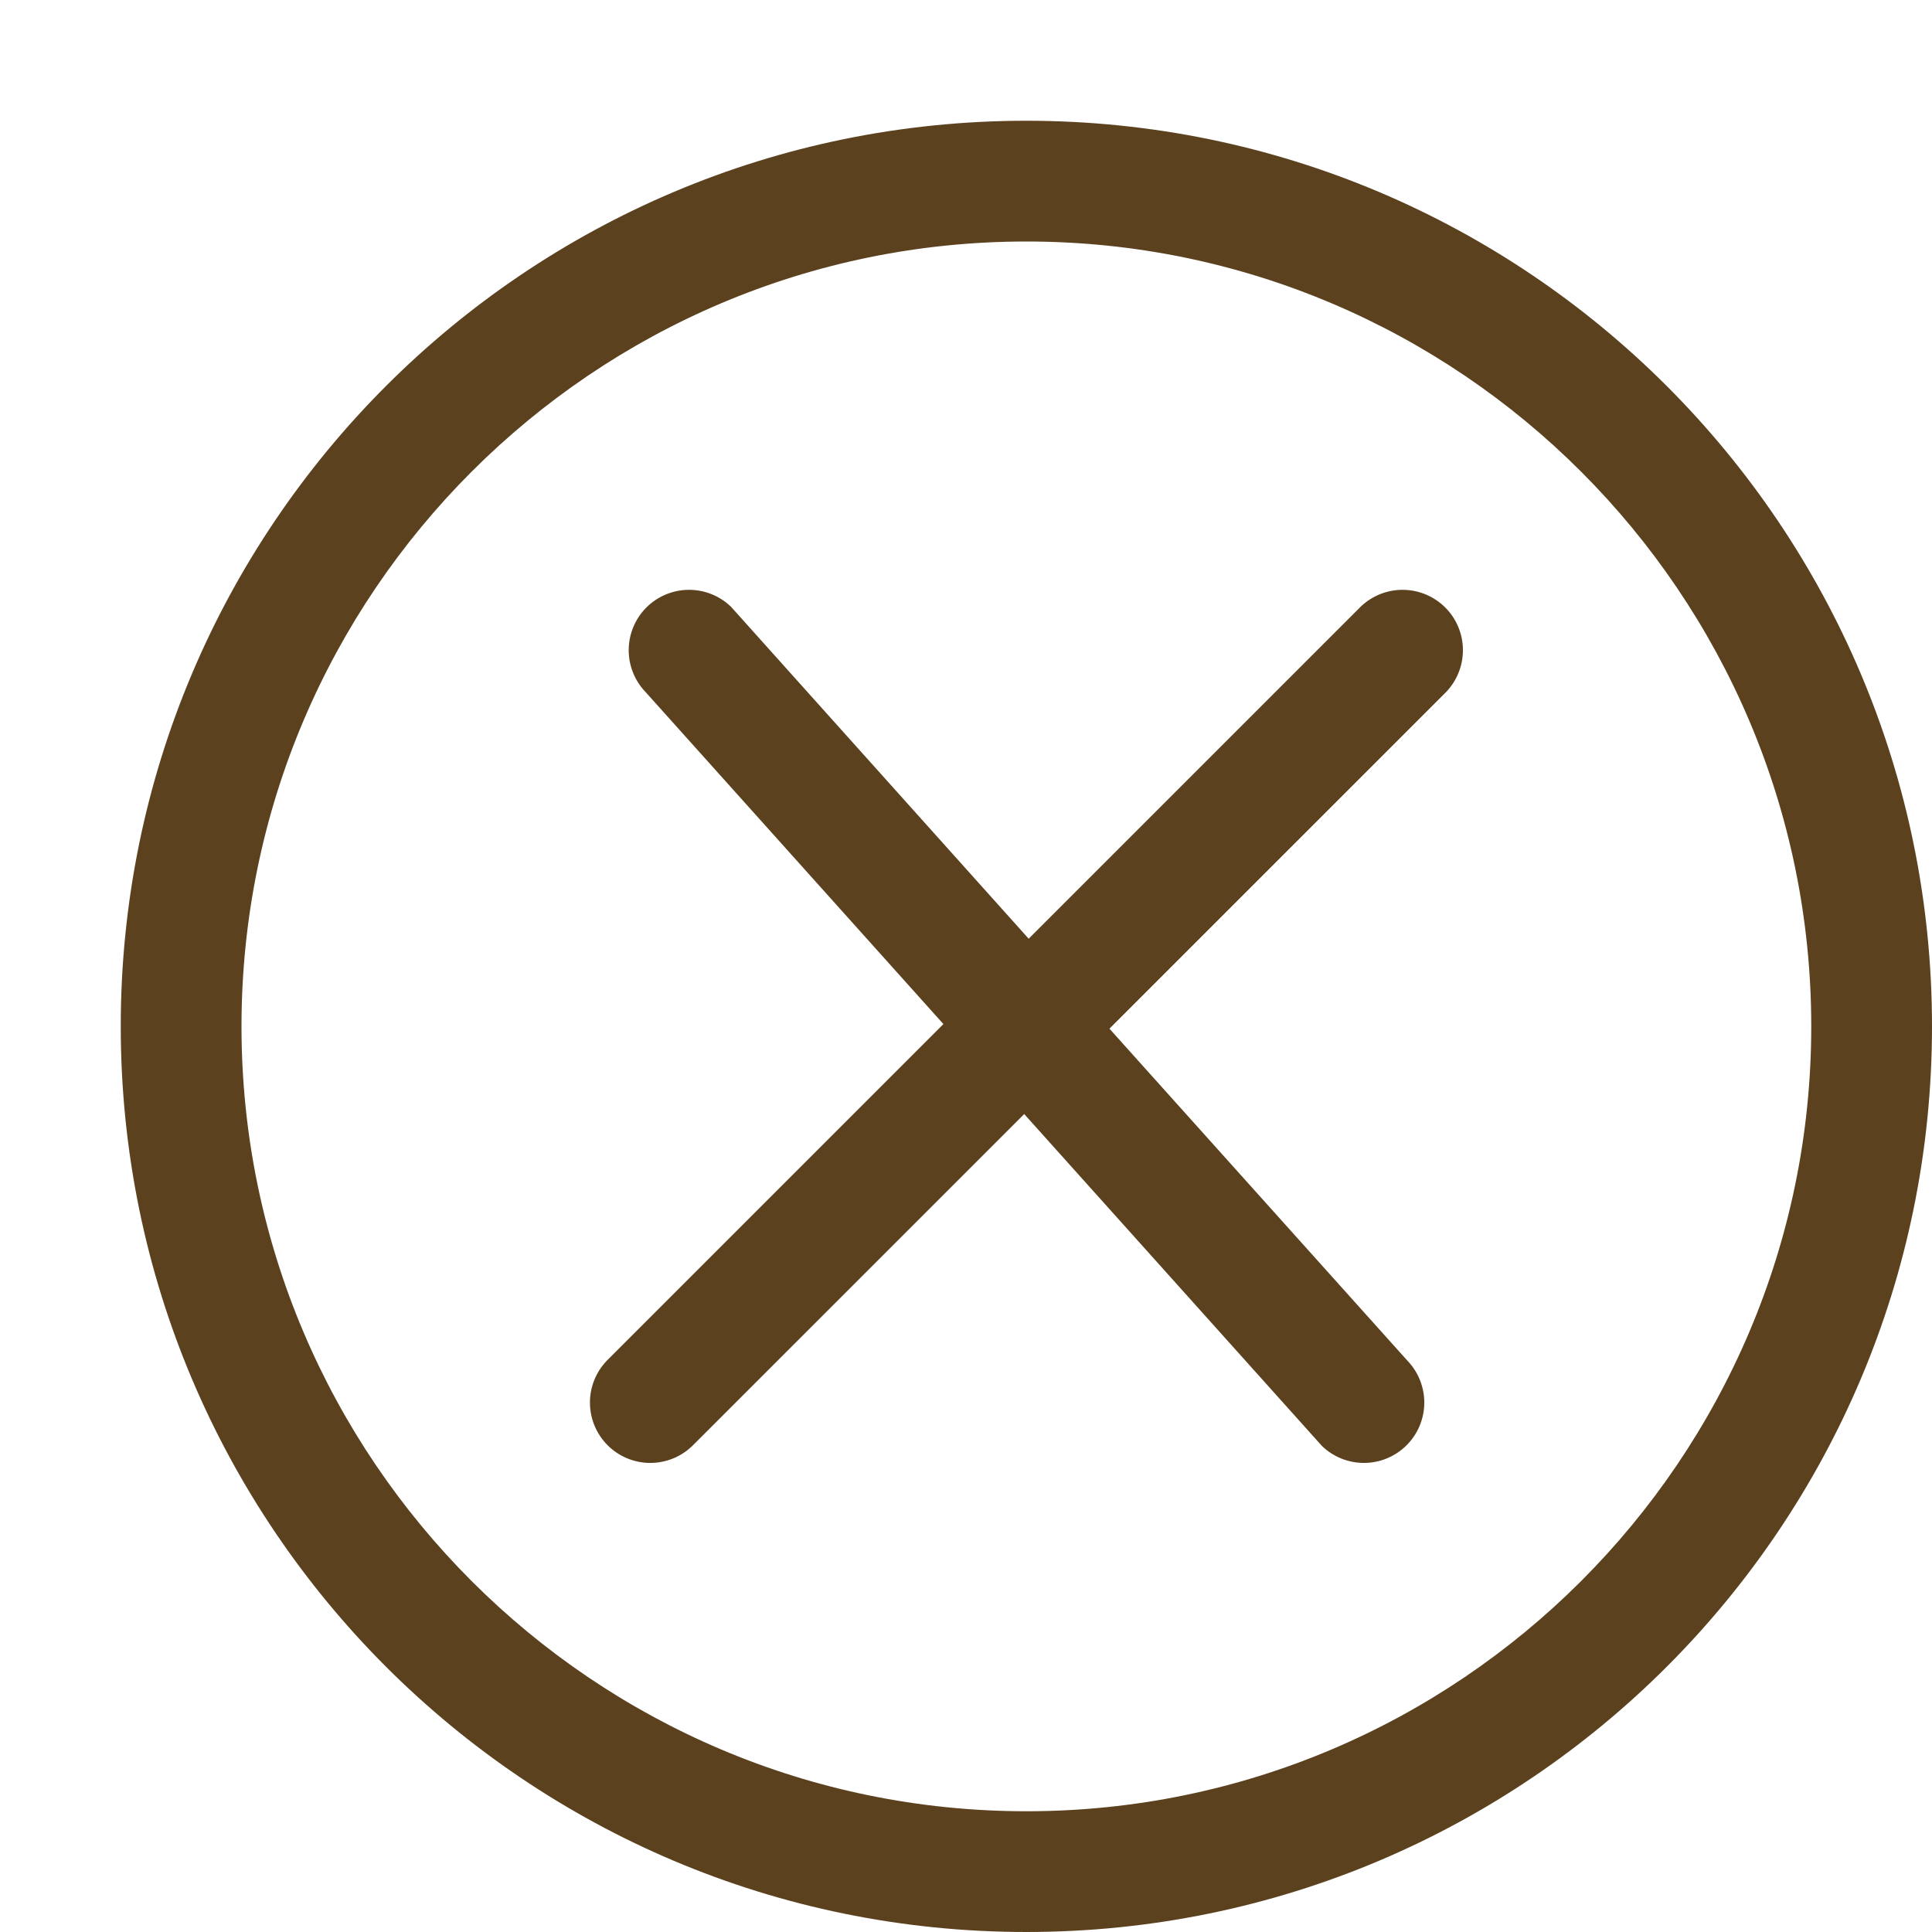 <svg width="62" height="62" viewBox="0 0 62 62" fill="none" xmlns="http://www.w3.org/2000/svg">
<path d="M32.938 3.875C16.887 3.875 3.875 16.887 3.875 32.938C3.875 48.988 16.887 62 32.938 62C48.988 62 62 48.988 62 32.938C62 16.887 48.988 3.875 32.938 3.875ZM32.938 58.125C19.049 58.125 7.75 46.825 7.75 32.938C7.75 19.049 19.049 7.75 32.938 7.75C46.825 7.75 58.125 19.049 58.125 32.938C58.125 46.825 46.825 58.125 32.938 58.125ZM43.663 19.472L33.011 30.124L23.459 19.472C23.094 19.119 22.604 18.924 22.096 18.928C21.588 18.933 21.102 19.136 20.743 19.495C20.384 19.855 20.18 20.341 20.176 20.849C20.171 21.357 20.367 21.846 20.72 22.212L30.275 32.864L19.476 43.663C19.123 44.029 18.927 44.518 18.932 45.026C18.936 45.534 19.14 46.02 19.499 46.38C19.859 46.739 20.345 46.943 20.852 46.947C21.36 46.951 21.85 46.756 22.215 46.403L32.868 35.751L42.423 46.403C42.789 46.756 43.278 46.951 43.786 46.947C44.294 46.943 44.78 46.739 45.139 46.38C45.499 46.02 45.703 45.534 45.707 45.026C45.711 44.518 45.516 44.029 45.163 43.663L35.603 33.011L46.403 22.212C46.756 21.846 46.951 21.357 46.947 20.849C46.943 20.341 46.739 19.855 46.38 19.495C46.02 19.136 45.534 18.933 45.026 18.928C44.518 18.924 44.029 19.119 43.663 19.472Z" fill="#5C411F"/>
</svg>
